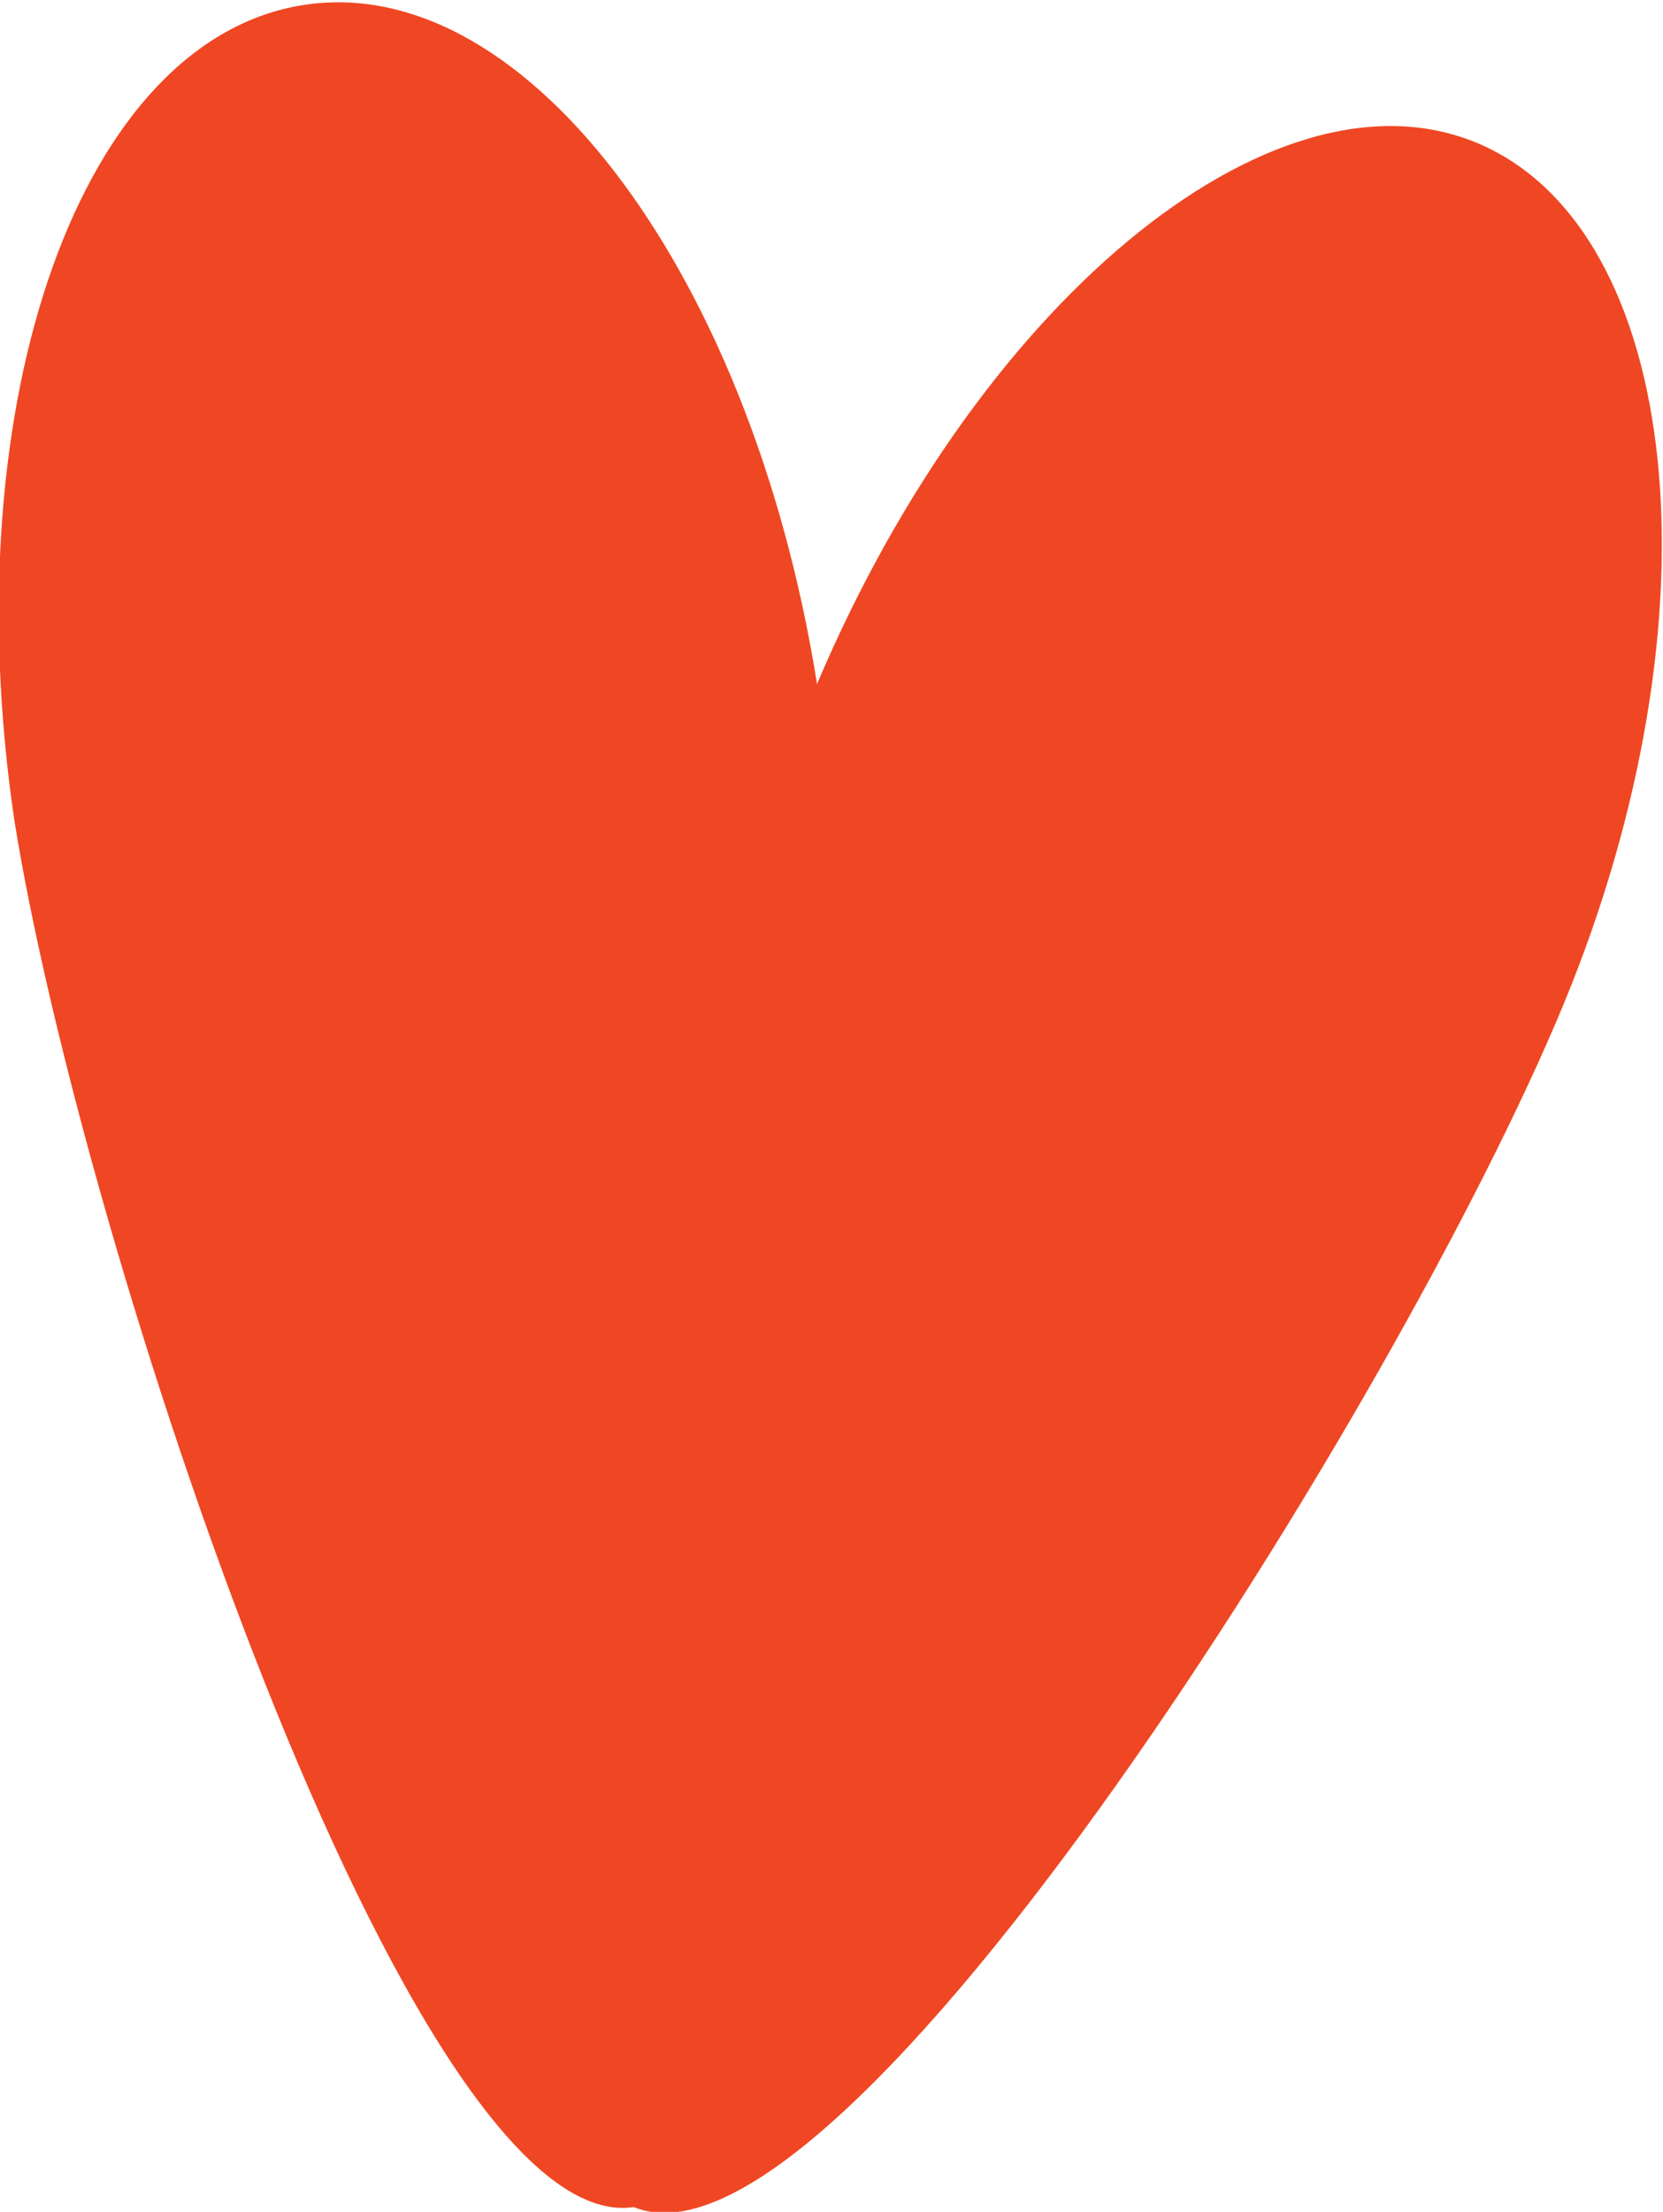 <?xml version="1.0" encoding="utf-8"?>
<!-- Generator: Adobe Illustrator 18.1.1, SVG Export Plug-In . SVG Version: 6.00 Build 0)  -->
<!DOCTYPE svg PUBLIC "-//W3C//DTD SVG 1.1//EN" "http://www.w3.org/Graphics/SVG/1.1/DTD/svg11.dtd">
<svg version="1.1" id="Layer_1" xmlns="http://www.w3.org/2000/svg" xmlns:xlink="http://www.w3.org/1999/xlink" x="0px" y="0px"
	 viewBox="0 0 34.9 46.4" enable-background="new 0 0 34.9 46.4" xml:space="preserve">
<g>
	<path fill="#EF4723" d="M0.3,17.2C-1,8.4,1.7,0.8,6.4,0.1s9.5,5.8,10.8,14.6c1.3,8.8,0.8,30.9-3.9,31.6S1.7,26,0.3,17.2z"/>
	<path fill="#EF4723" d="M17,14.7C20.4,6.4,26.7,1.2,31,3s5.2,9.9,1.8,18.1S17.7,48.1,13.3,46.3C9,44.5,13.7,22.9,17,14.7z"/>
</g>
</svg>

